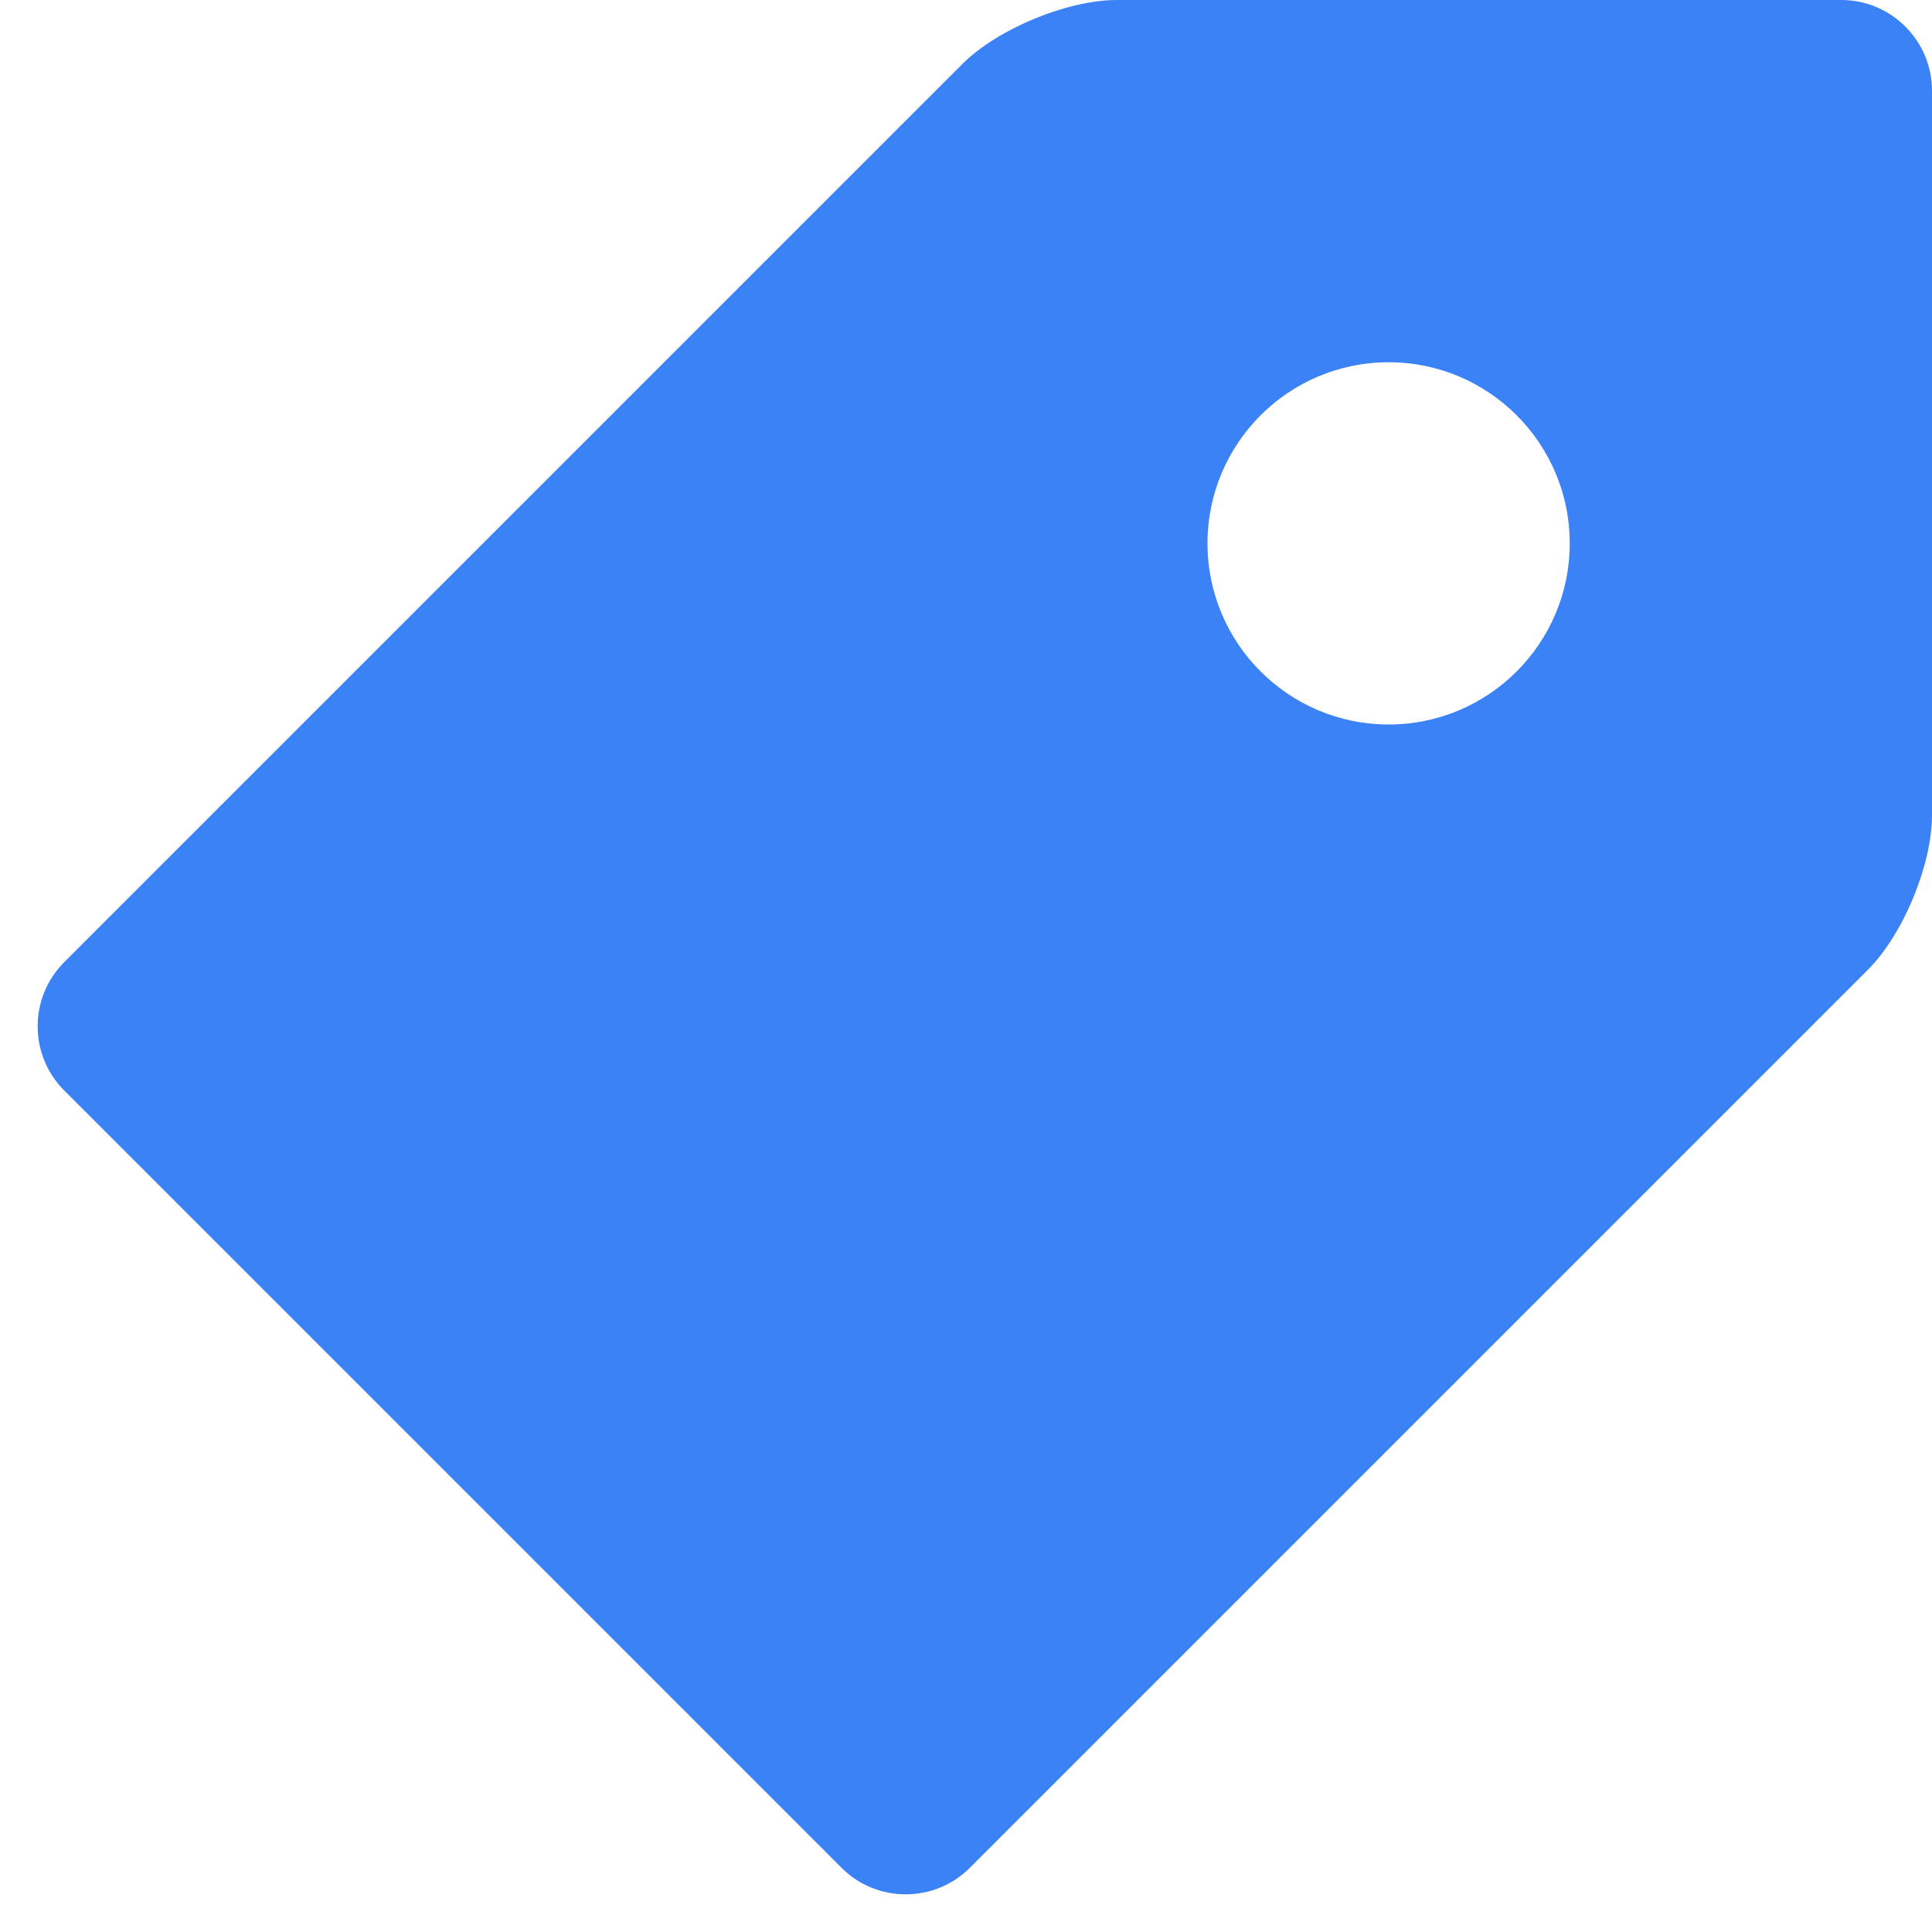 <svg stroke="currentColor" fill="#3b82f6" stroke-width="0" version="1.1" viewBox="0 0 16 16" color="#6b7280" height="1em" width="1em" xmlns="http://www.w3.org/2000/svg" style="color: rgb(107, 114, 128);"><path d="M15.25 0h-6c-0.412 0-0.989 0.239-1.28 0.53l-7.439 7.439c-0.292 0.292-0.292 0.769 0 1.061l6.439 6.439c0.292 0.292 0.769 0.292 1.061 0l7.439-7.439c0.292-0.292 0.53-0.868 0.53-1.28v-6c0-0.412-0.338-0.75-0.75-0.75zM11.5 6c-0.828 0-1.5-0.672-1.5-1.5s0.672-1.5 1.5-1.5 1.5 0.672 1.5 1.5-0.672 1.5-1.5 1.5z"></path></svg>